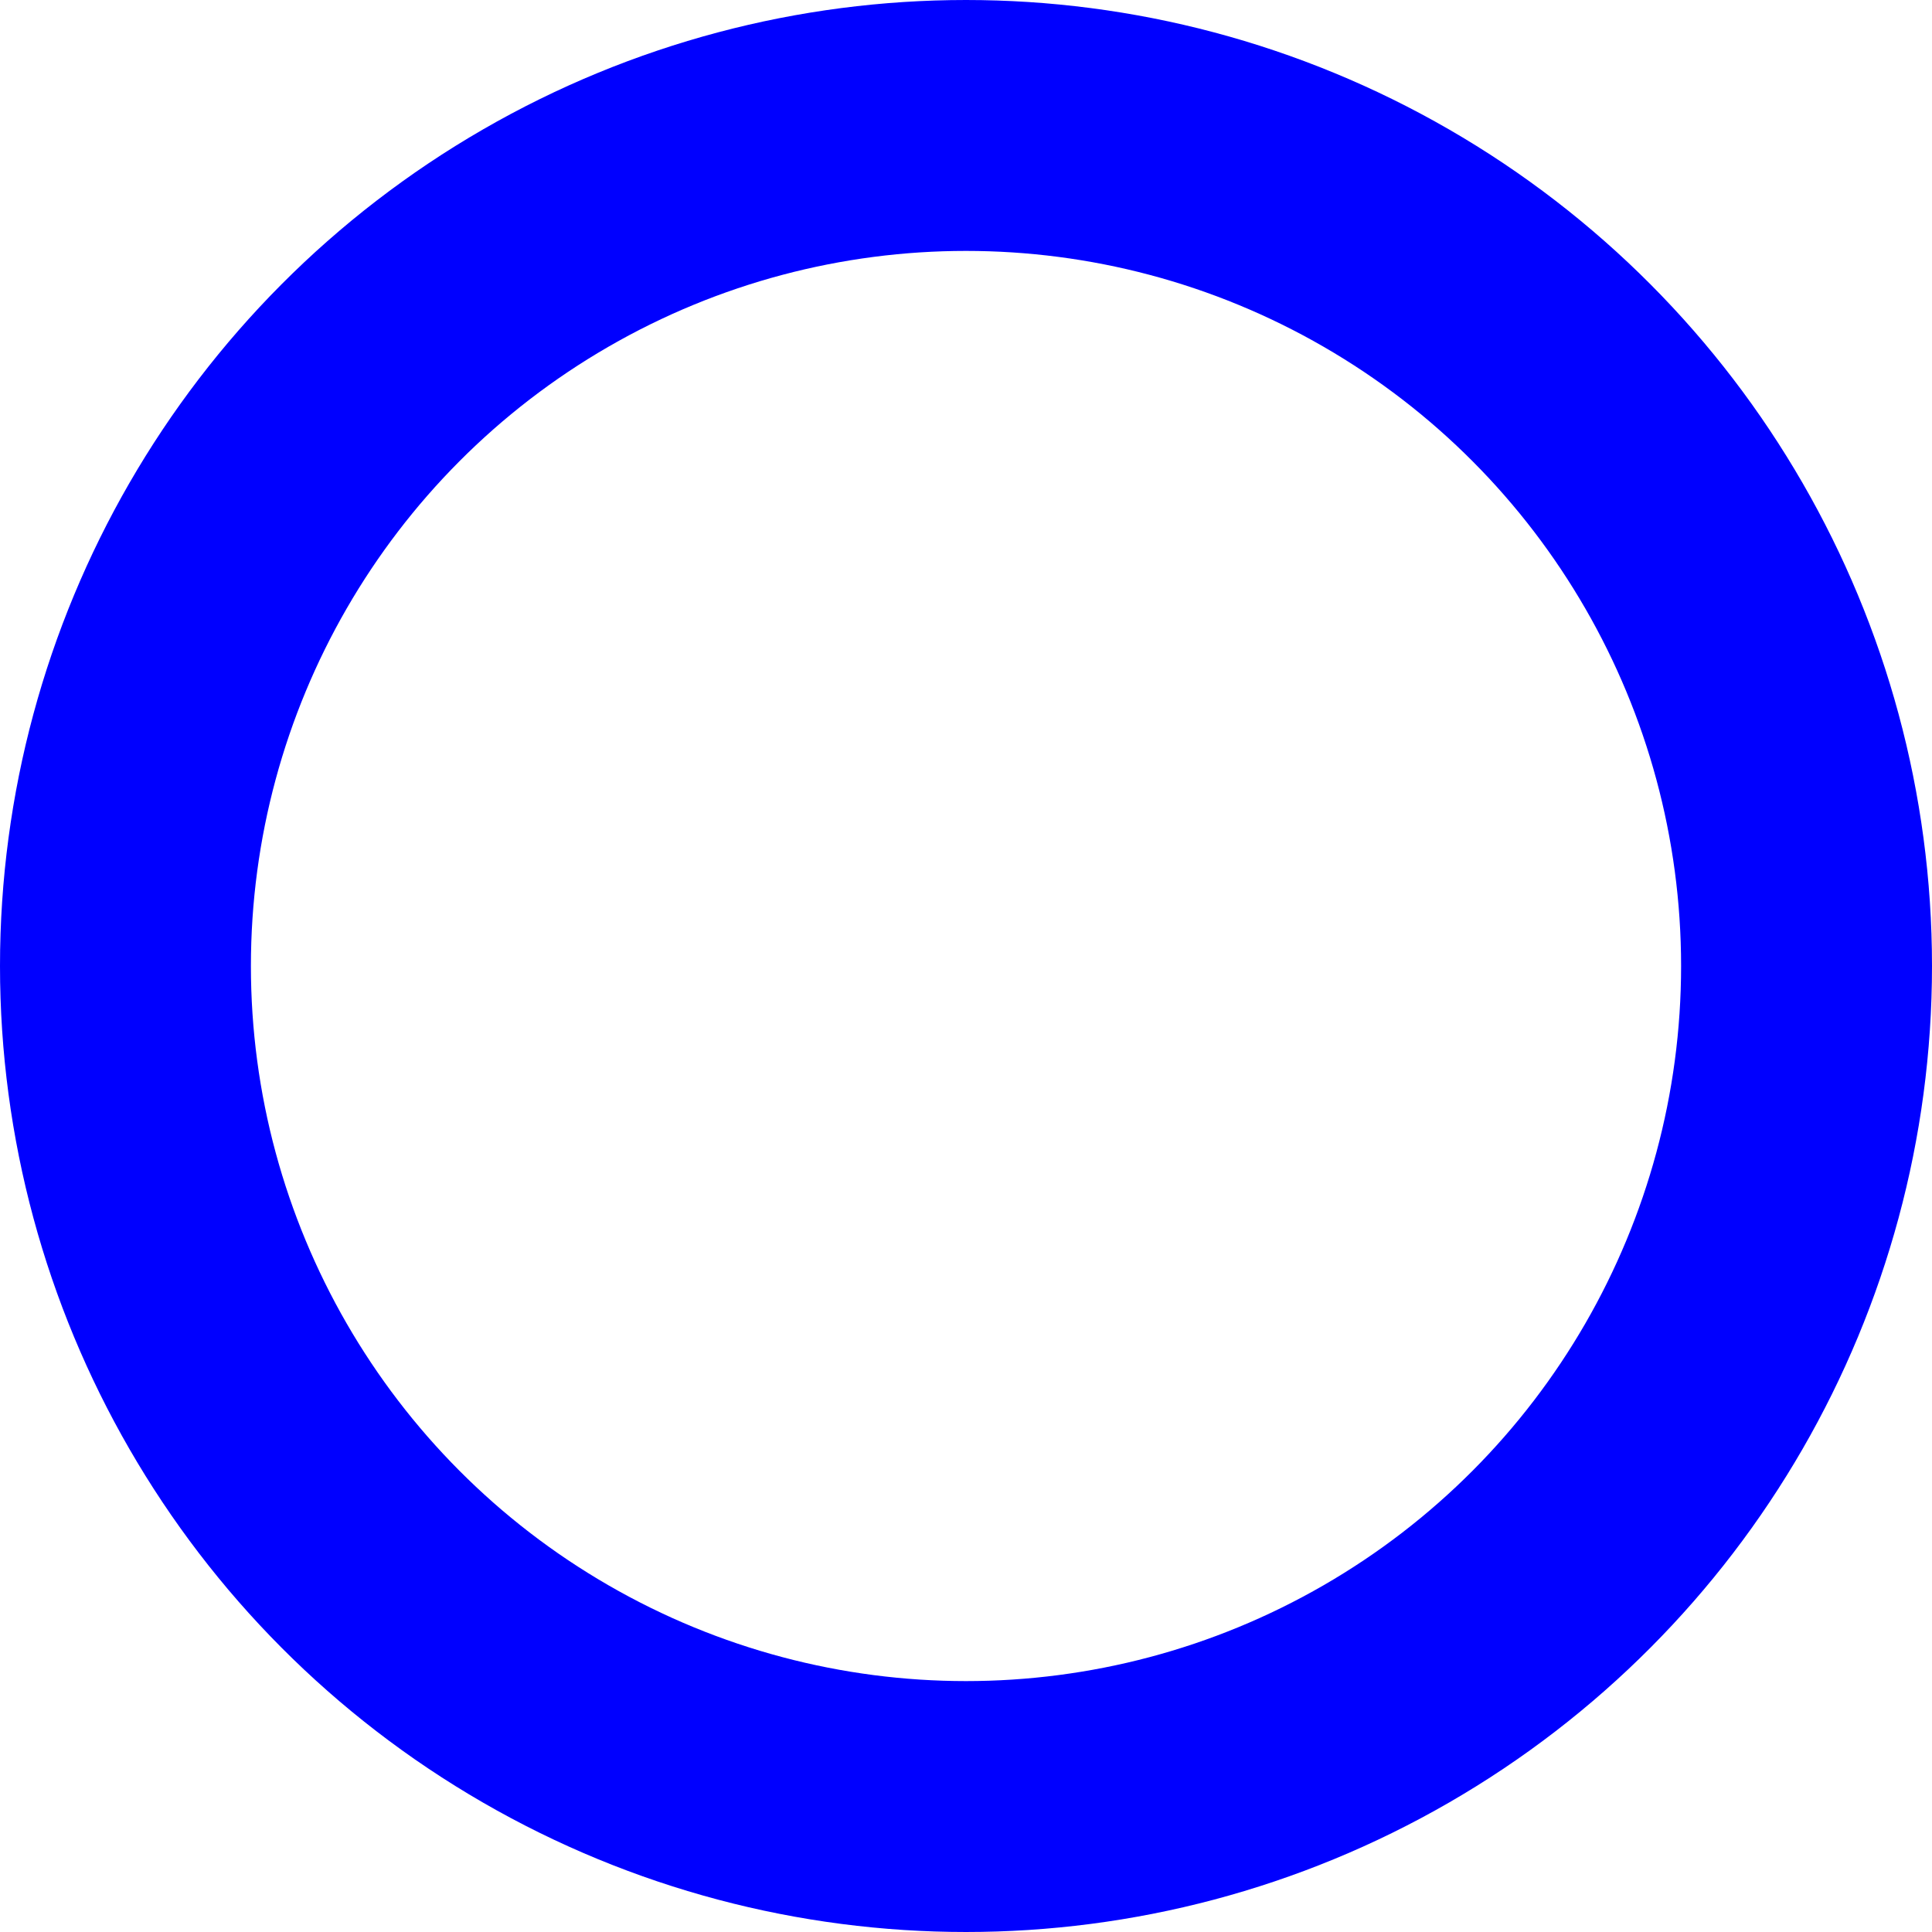 <?xml version="1.0" encoding="UTF-8"?>
<svg id="b" data-name="レイヤー 2" xmlns="http://www.w3.org/2000/svg" viewBox="0 0 154 154">
  <g id="c" data-name="レイヤー 1">
    <circle cx="77" cy="77" r="67" style="fill: none; stroke: blue; stroke-miterlimit: 10; stroke-width: 20px;"/>
  </g>
</svg>